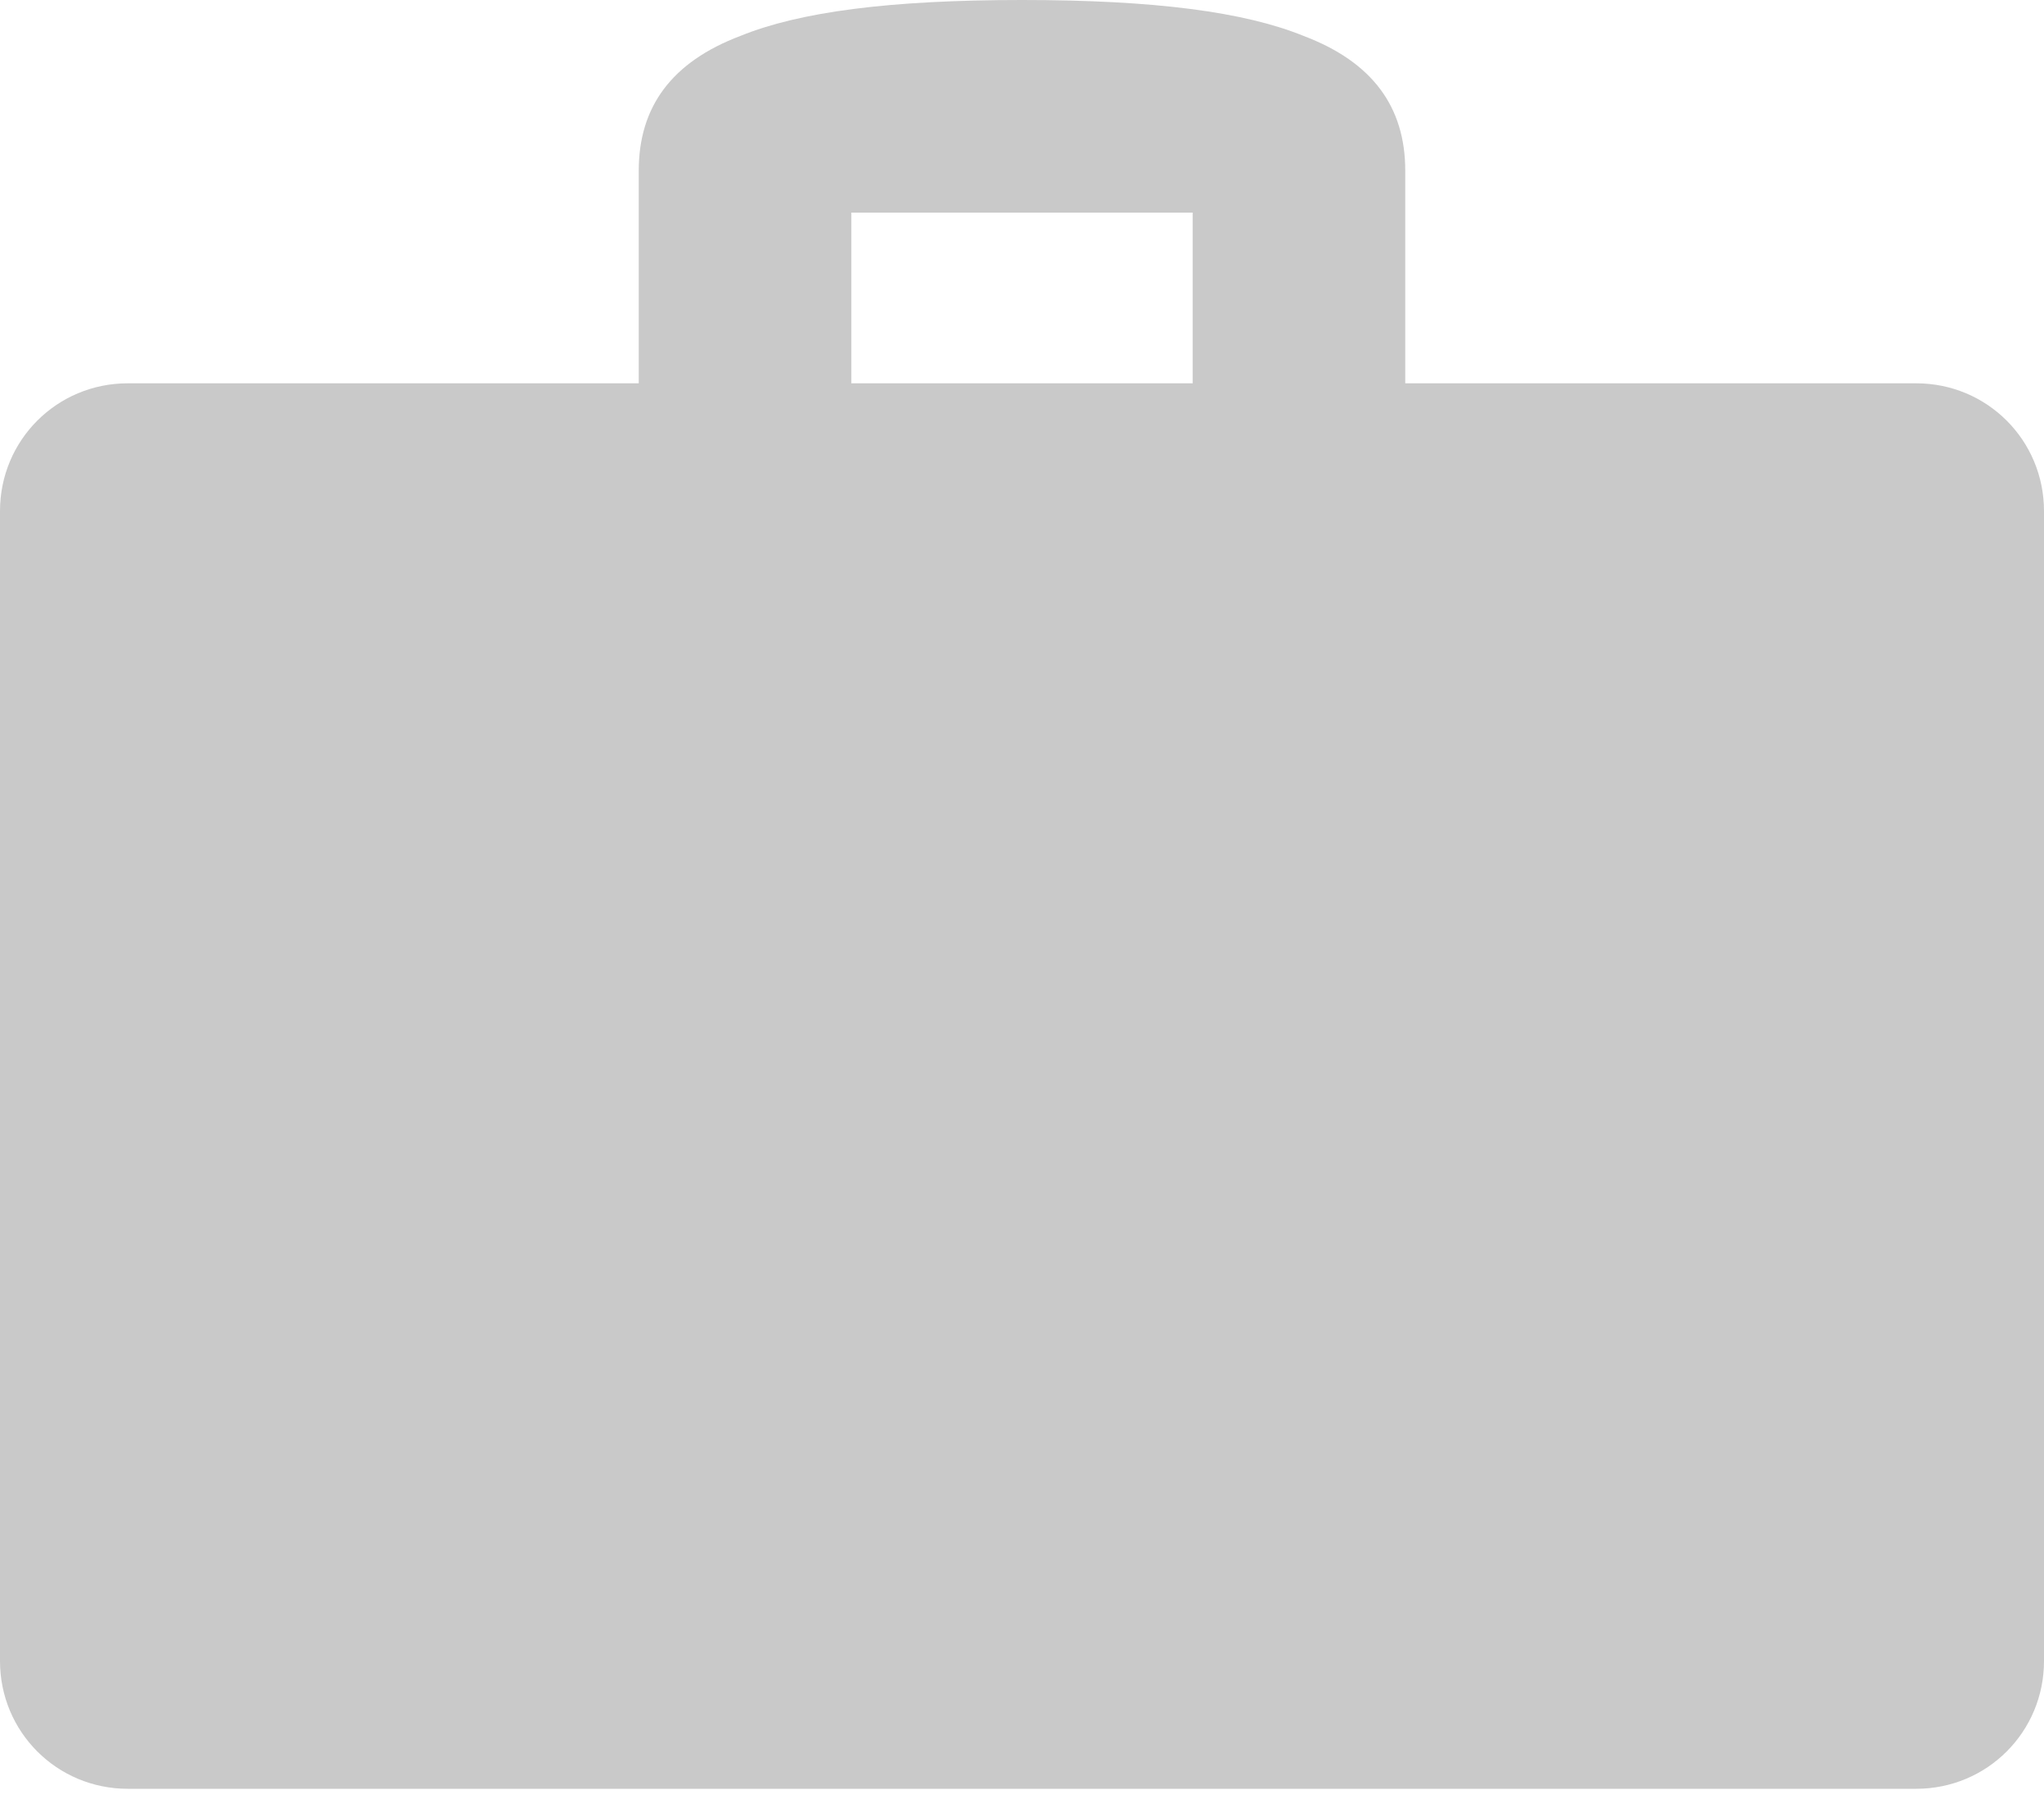 <?xml version="1.0" encoding="UTF-8"?>
<svg width="18px" height="16px" viewBox="0 0 18 16" version="1.1" xmlns="http://www.w3.org/2000/svg" xmlns:xlink="http://www.w3.org/1999/xlink">
    <!-- Generator: Sketch 47.1 (45422) - http://www.bohemiancoding.com/sketch -->
    <title>icon_field of work</title>
    <desc>Created with Sketch.</desc>
    <defs></defs>
    <g id="Bhub-3.0-v2" stroke="none" stroke-width="1" fill="none" fill-rule="evenodd">
        <g id="search-editing" transform="translate(-61, -536)" fill="#C9C9C9">
            <path d="M77.875,539.375 C78.499,539.375 79,539.876 79,540.5 L79,550.625 C79,551.249 78.499,551.75 77.875,551.75 L62.125,551.75 C61.501,551.75 61,551.249 61,550.625 L61,540.5 C61,539.876 61.501,539.375 62.125,539.375 L66.625,539.375 L66.625,537.503 C66.625,536.94 66.915,536.545 67.521,536.316 C68.04,536.105 68.831,536 70,536 C71.169,536 71.96,536.105 72.479,536.316 C73.085,536.545 73.375,536.94 73.375,537.503 L73.375,539.375 L77.875,539.375 Z M68.497,537.872 L68.497,539.375 L71.503,539.375 L71.503,537.872 L68.497,537.872 Z" id="icon_field-of-work"></path>
        </g>
    </g>
</svg>